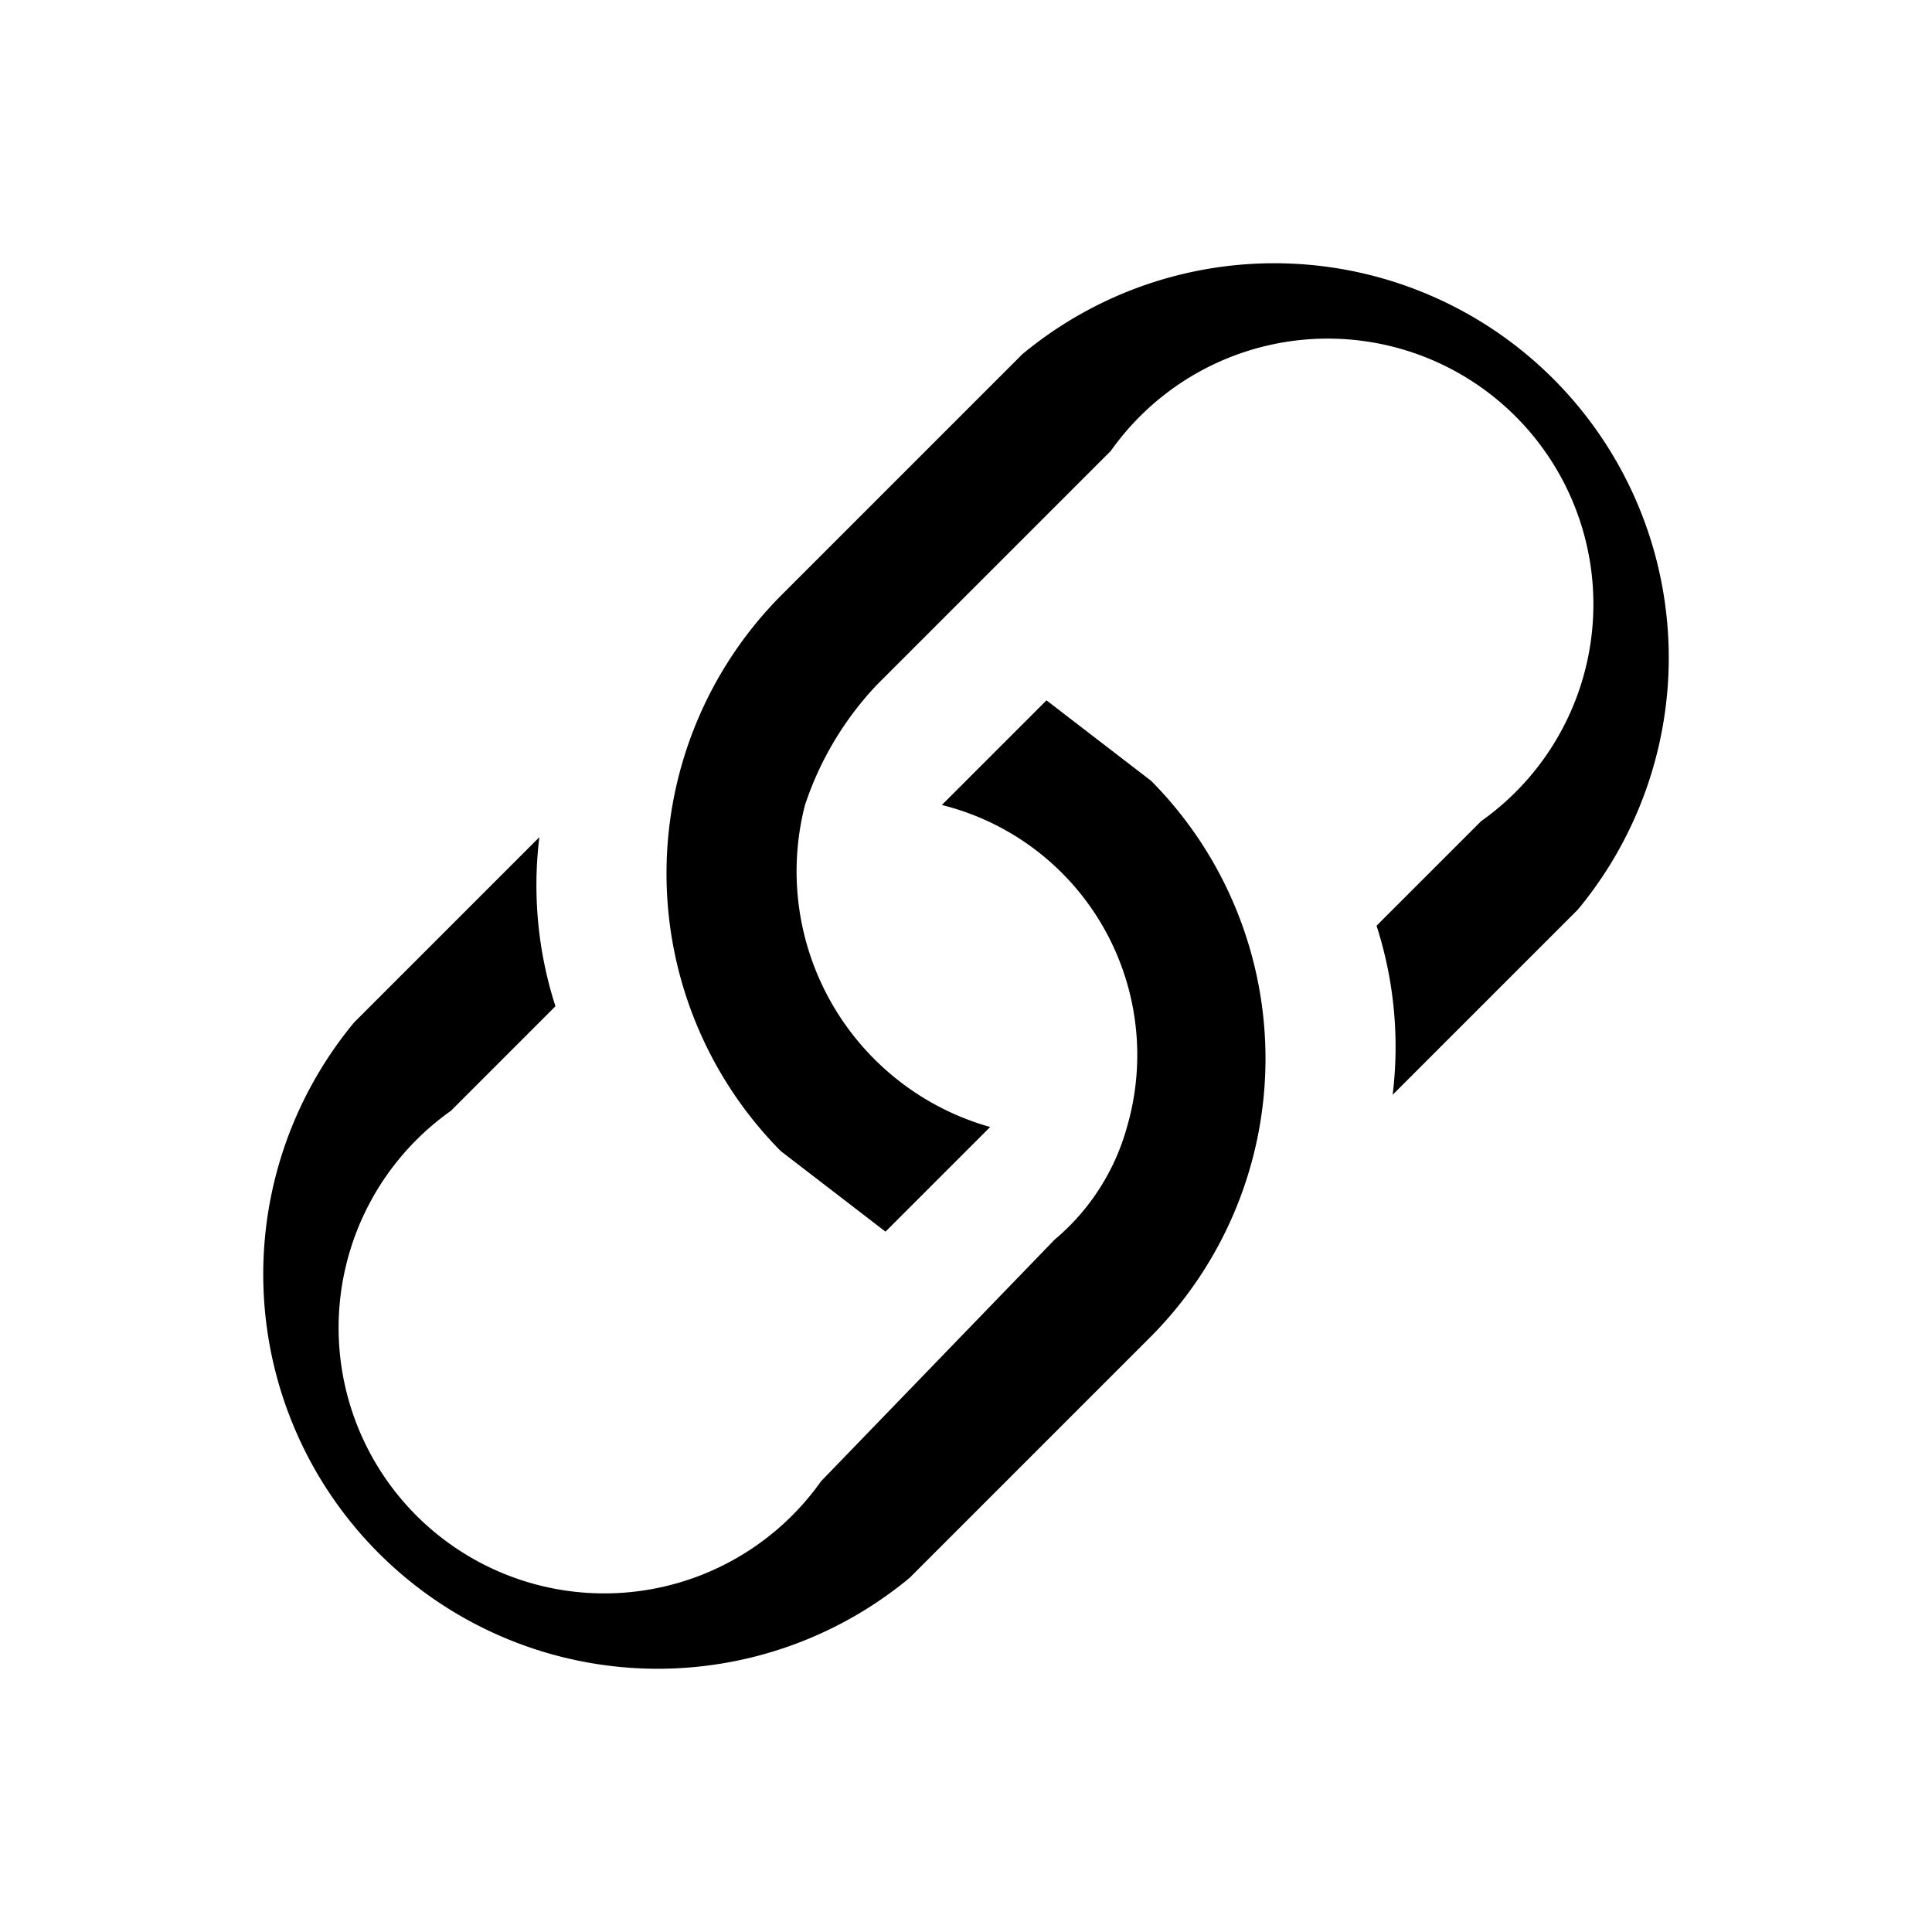 <svg height="24" viewBox="0 0 24 24" width="24" xmlns="http://www.w3.org/2000/svg" class="matericons matericons-link-45deg"><path d="M6.7 10.4l-2.3 2.3a4.9 4.9 0 0 0 6.9 6.9l3-3a4.9 4.9 0 0 0 0-6.9l-1.3-1-1 1-.3.3a3.2 3.2 0 0 1 2.3 4 2.8 2.8 0 0 1-.9 1.4l-2.9 3a3.3 3.3 0 1 1-4.6-4.6l1.3-1.3a4.9 4.9 0 0 1-.2-2.1zm3-3a4.9 4.9 0 0 0 0 6.9l1.3 1 1.3-1.3a3.3 3.3 0 0 1-2.3-4 4 4 0 0 1 .9-1.5l2.9-2.9a3.3 3.3 0 1 1 4.6 4.6l-1.3 1.3a4.9 4.9 0 0 1 .2 2.1l2.3-2.3a4.9 4.9 0 0 0-6.9-6.9z"></path></svg>